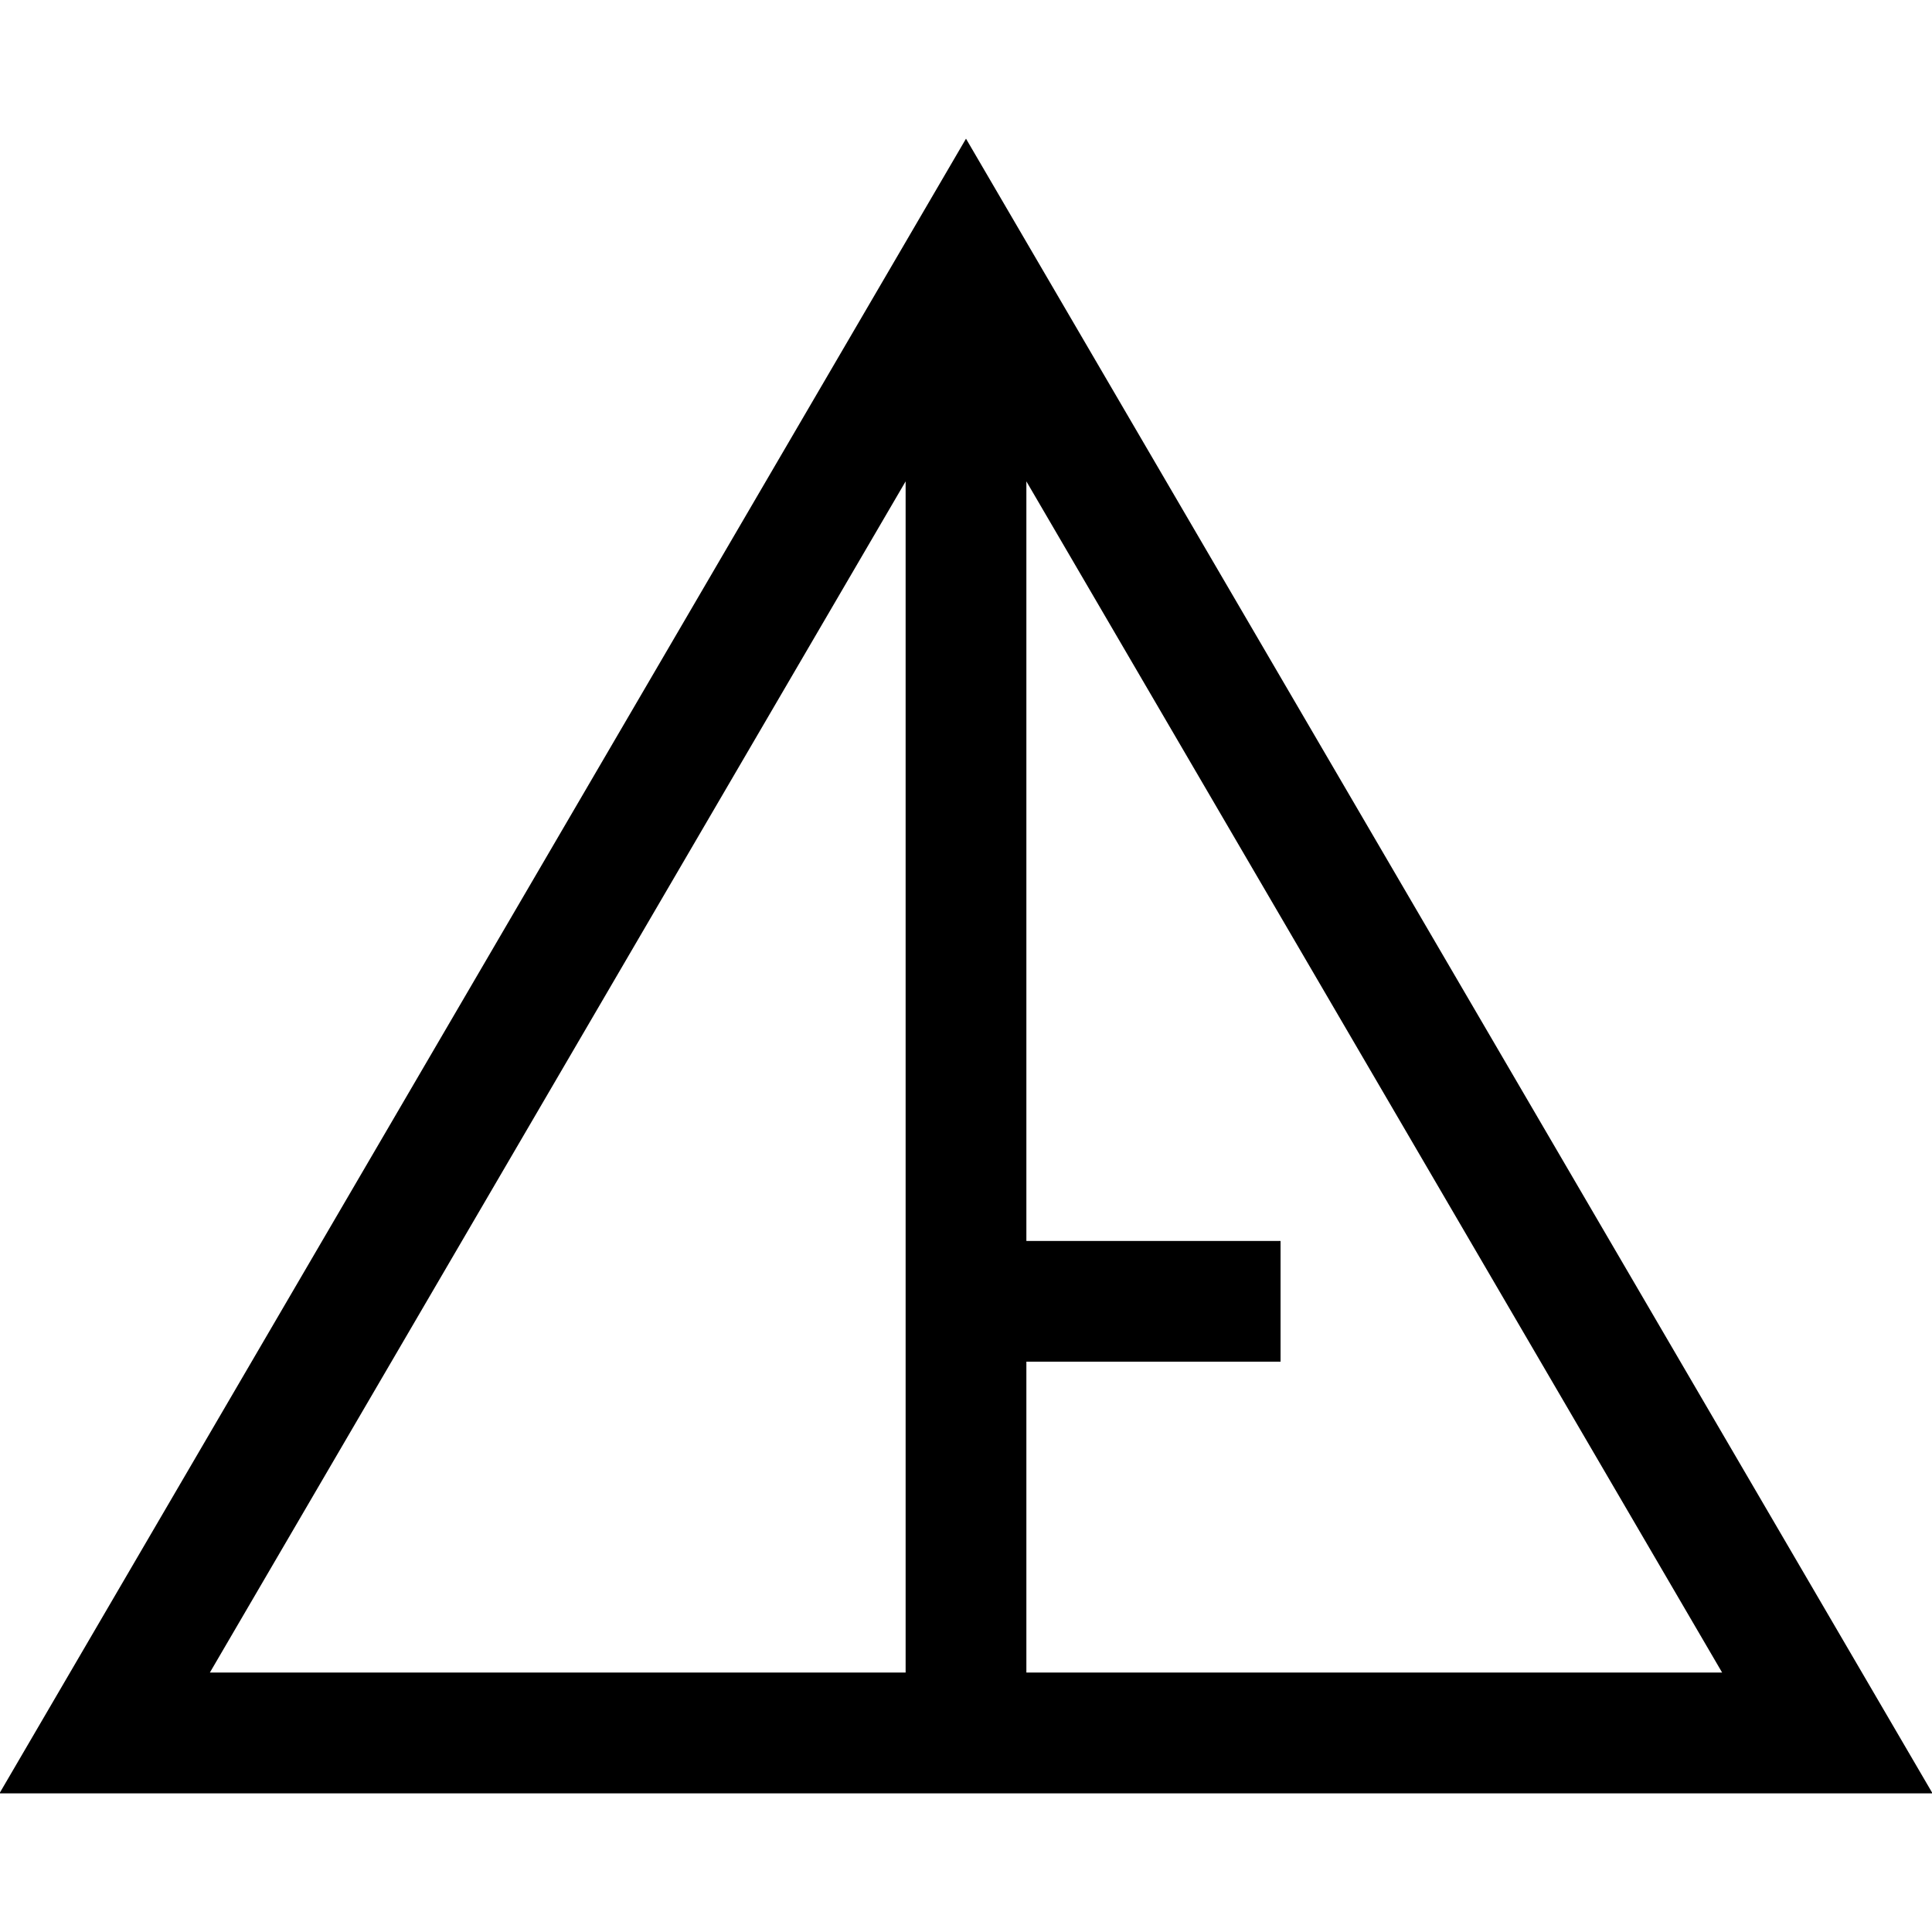 <svg xmlns="http://www.w3.org/2000/svg" width="54" height="54" viewBox="0 0 54 54" class="editor-view__logo-preview" data-v-8d8ae3dd="" data-v-b9d2a614=""><svg id="mark" viewBox="0 0 32 32" width="54" height="54" x="0" y="0" data-v-8d8ae3dd="" style="fill: rgb(0, 0, 0);"><rect x="0" y="0" width="100%" height="100%" fill="none" data-v-8d8ae3dd=""></rect><g data-v-8d8ae3dd=""><g xmlns="http://www.w3.org/2000/svg"><g><path d="M-0.009,29.704h32.018L16,2.297L-0.009,29.704z M15,7.973v19.73H3.476L15,7.973z M17,27.704v-5.15h4.21v-2H17V7.973    l11.524,19.73H17z"></path></g></g></g></svg><!----><!----></svg>